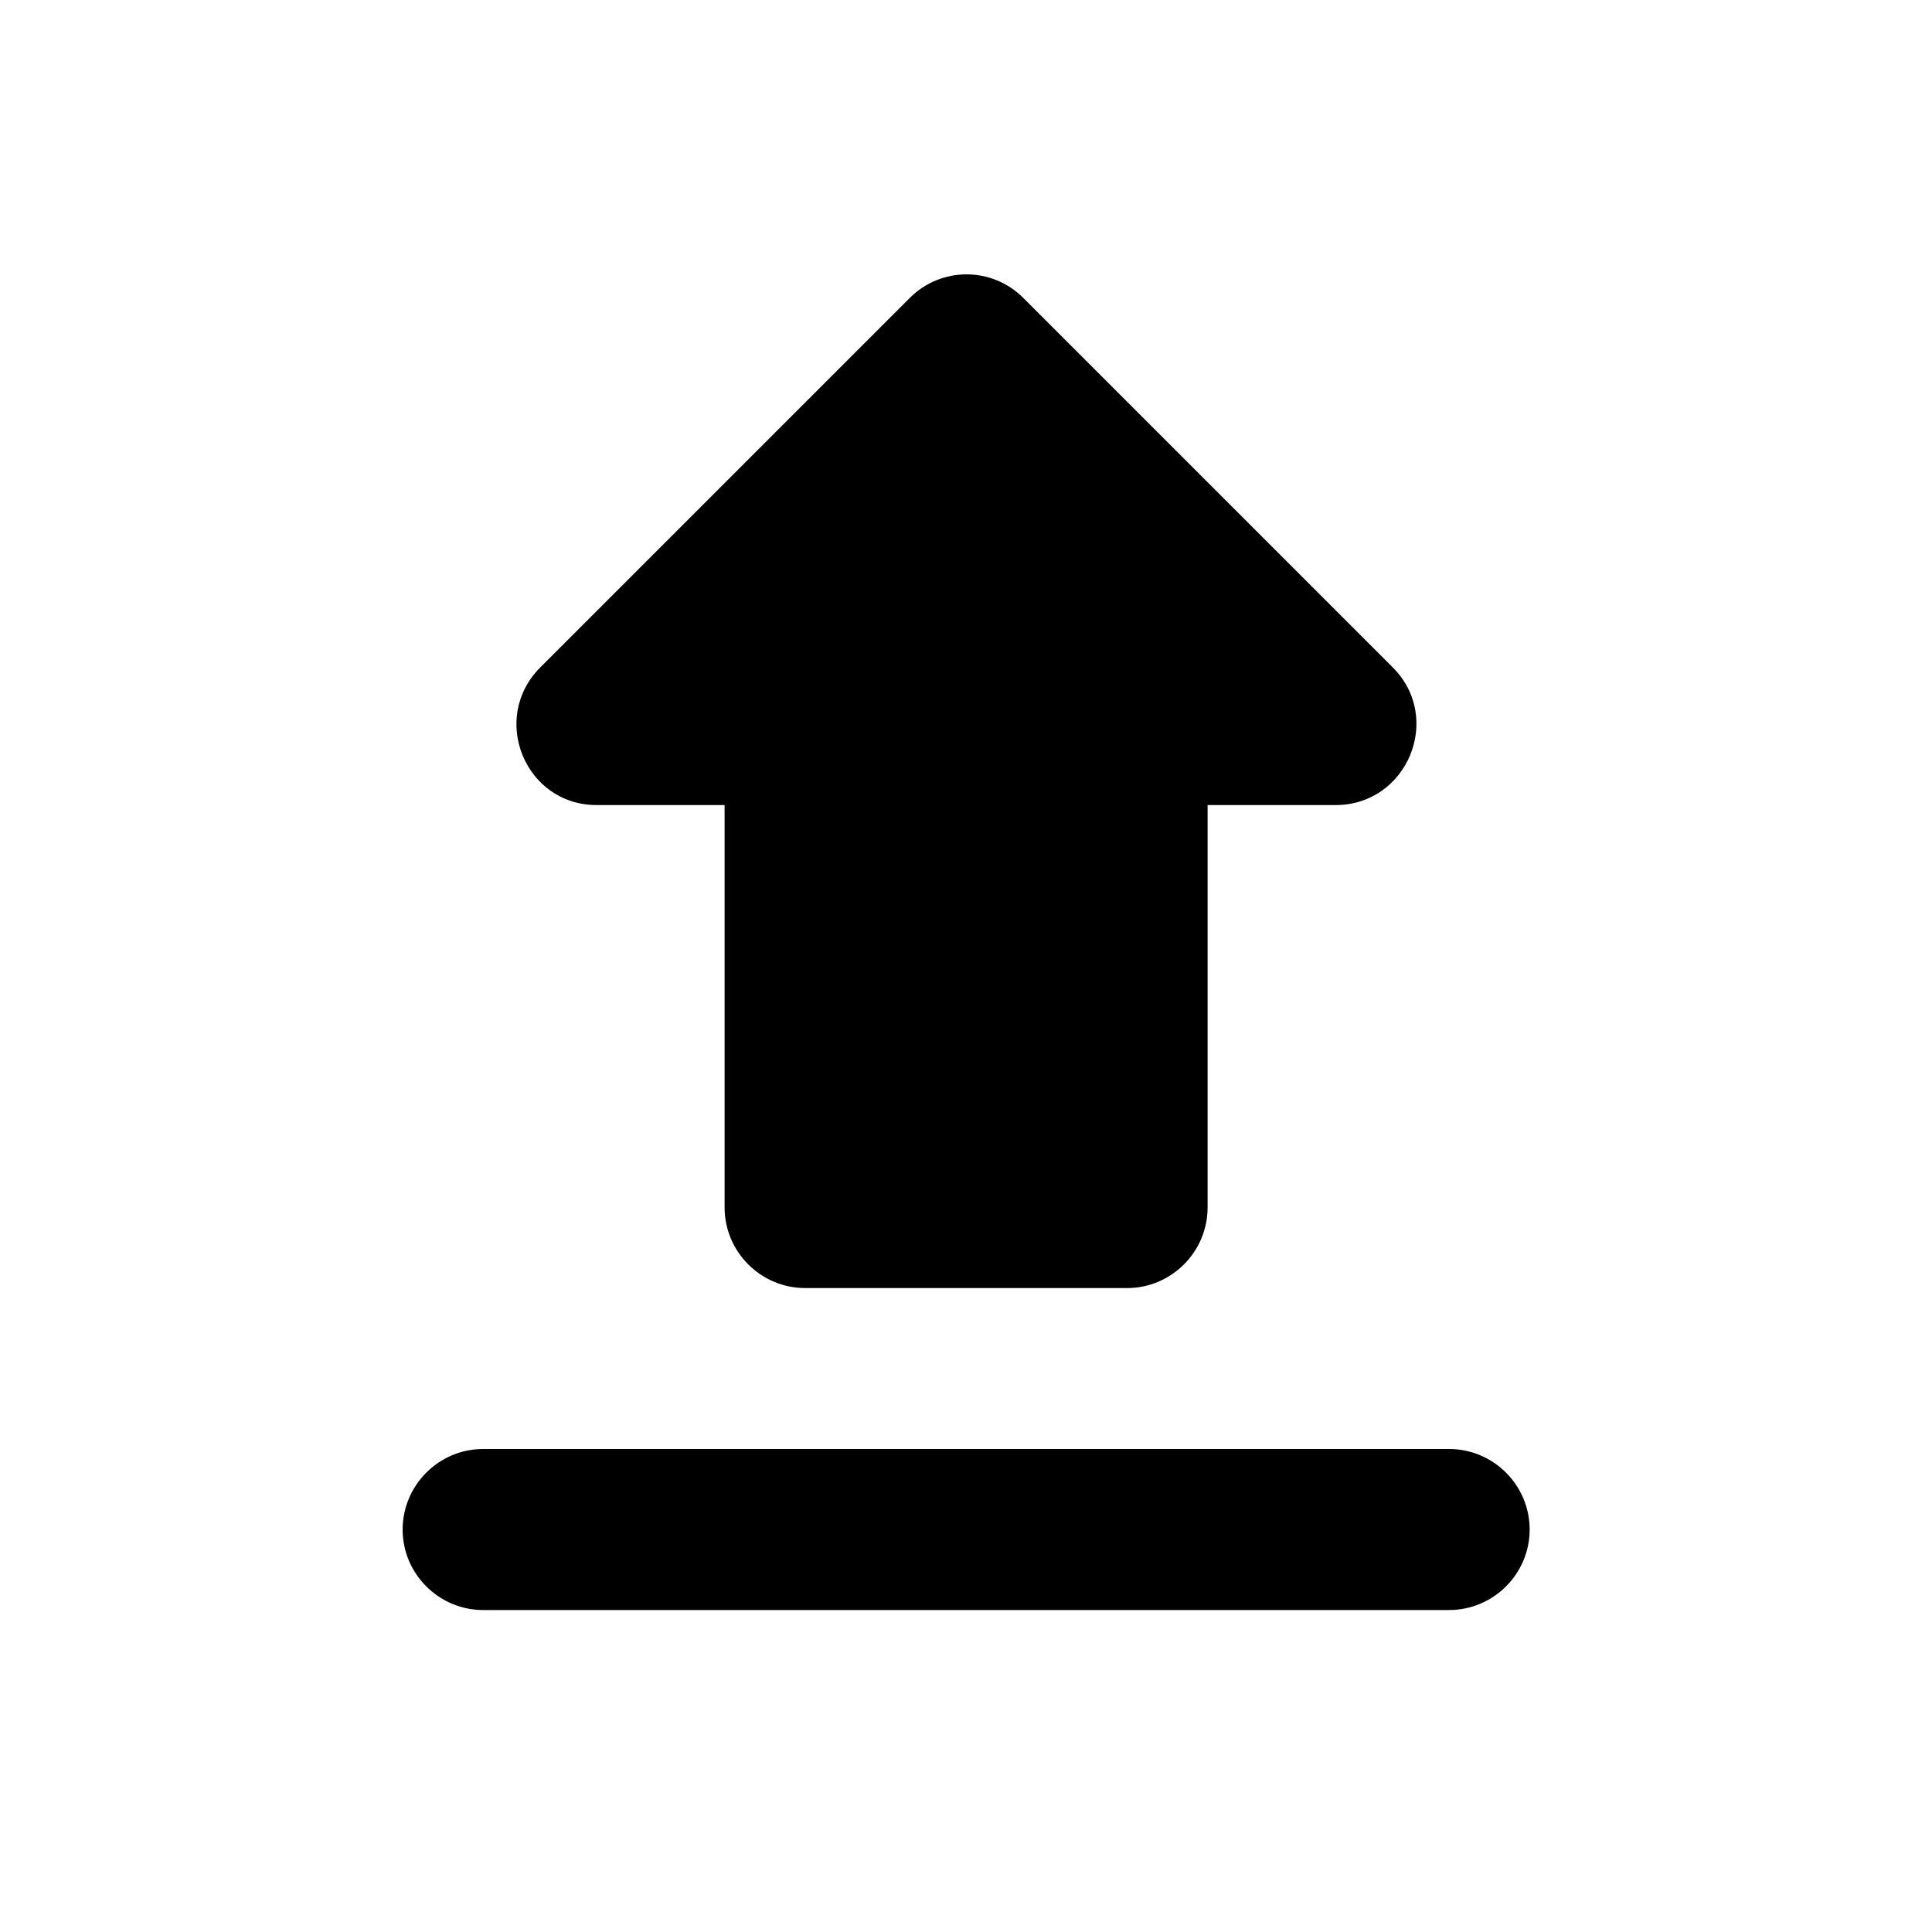 <svg width="20" height="20" viewBox="0 0 20 20" fill="none" xmlns="http://www.w3.org/2000/svg">
<path d="M8.335 13.334H11.668C12.126 13.334 12.501 12.959 12.501 12.5V8.334H13.826C14.568 8.334 14.943 7.434 14.418 6.909L10.593 3.084C10.268 2.759 9.743 2.759 9.418 3.084L5.593 6.909C5.068 7.434 5.435 8.334 6.176 8.334H7.501V12.5C7.501 12.959 7.876 13.334 8.335 13.334ZM5.001 15H15.001C15.46 15 15.835 15.375 15.835 15.834C15.835 16.292 15.46 16.667 15.001 16.667H5.001C4.543 16.667 4.168 16.292 4.168 15.834C4.168 15.375 4.543 15 5.001 15Z" fill="black"/>
</svg>
